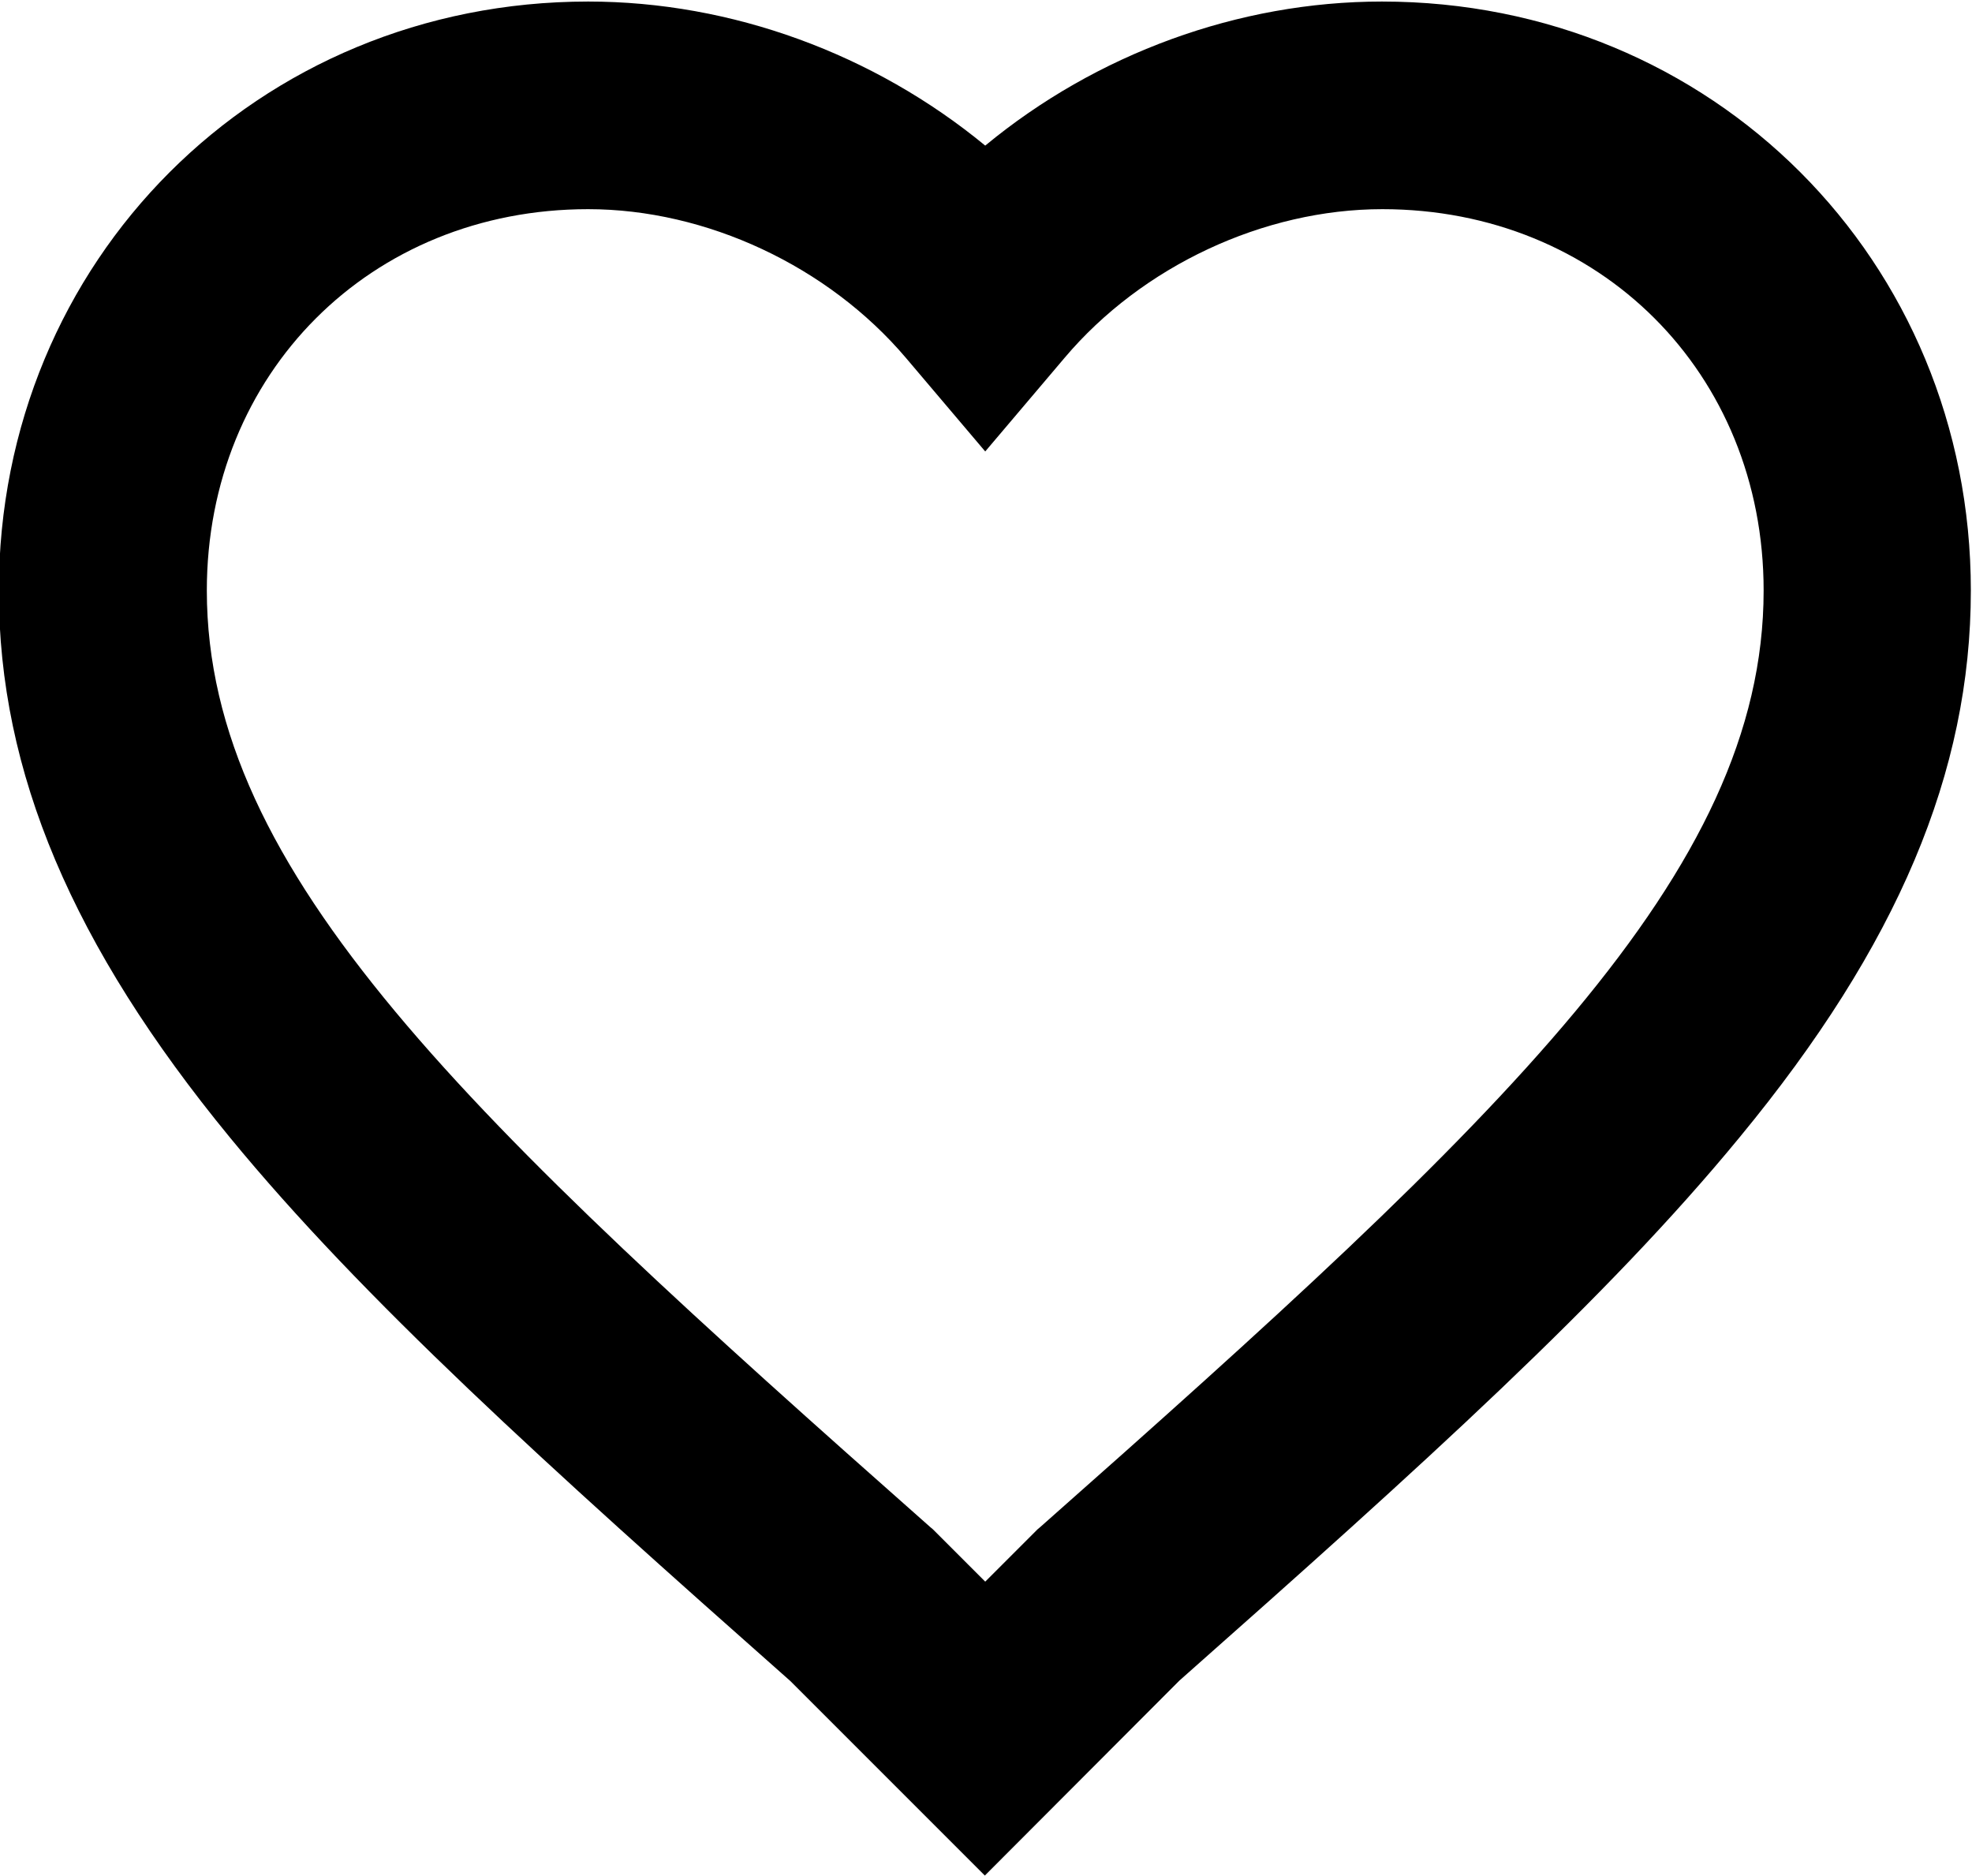 <?xml version="1.0" encoding="utf-8"?>
<!-- Generator: Adobe Illustrator 24.2.1, SVG Export Plug-In . SVG Version: 6.00 Build 0)  -->
<svg version="1.1" id="Calque_1" xmlns="http://www.w3.org/2000/svg" xmlns:xlink="http://www.w3.org/1999/xlink" x="0px" y="0px"
	 viewBox="0 0 512 487" style="enable-background:new 0 0 512 487;" xml:space="preserve">
<g>
	<path d="M255.7,486.9l-50.5-50.5c-63.4-56.1-111-99.1-145.5-141.1c-40.9-49.8-60-94.9-60-141.9C-0.3,67.6,66.9,0.4,152.7,0.4
		c37.3,0,74.2,13.6,103.1,37.4C284.6,14,321.5,0.4,358.8,0.4c85.8,0,152.9,67.2,152.9,152.9c0,47.1-19,92.2-60,141.9
		c-34.5,42-82.1,85-145.5,141.1L255.7,486.9z M152.7,54.3c-56.5,0-99,42.6-99,99c0,73.4,67.9,137.1,187.9,243.2l0.6,0.5l13.6,13.6
		l13.6-13.6l0.6-0.5c120-106.1,187.9-169.8,187.9-243.2c0-56.5-42.6-99-99-99c-30.8,0-62.4,14.8-82.5,38.6l-20.6,24.3l-20.6-24.3
		C215,69.1,183.4,54.3,152.7,54.3z"/>
</g>
</svg>
